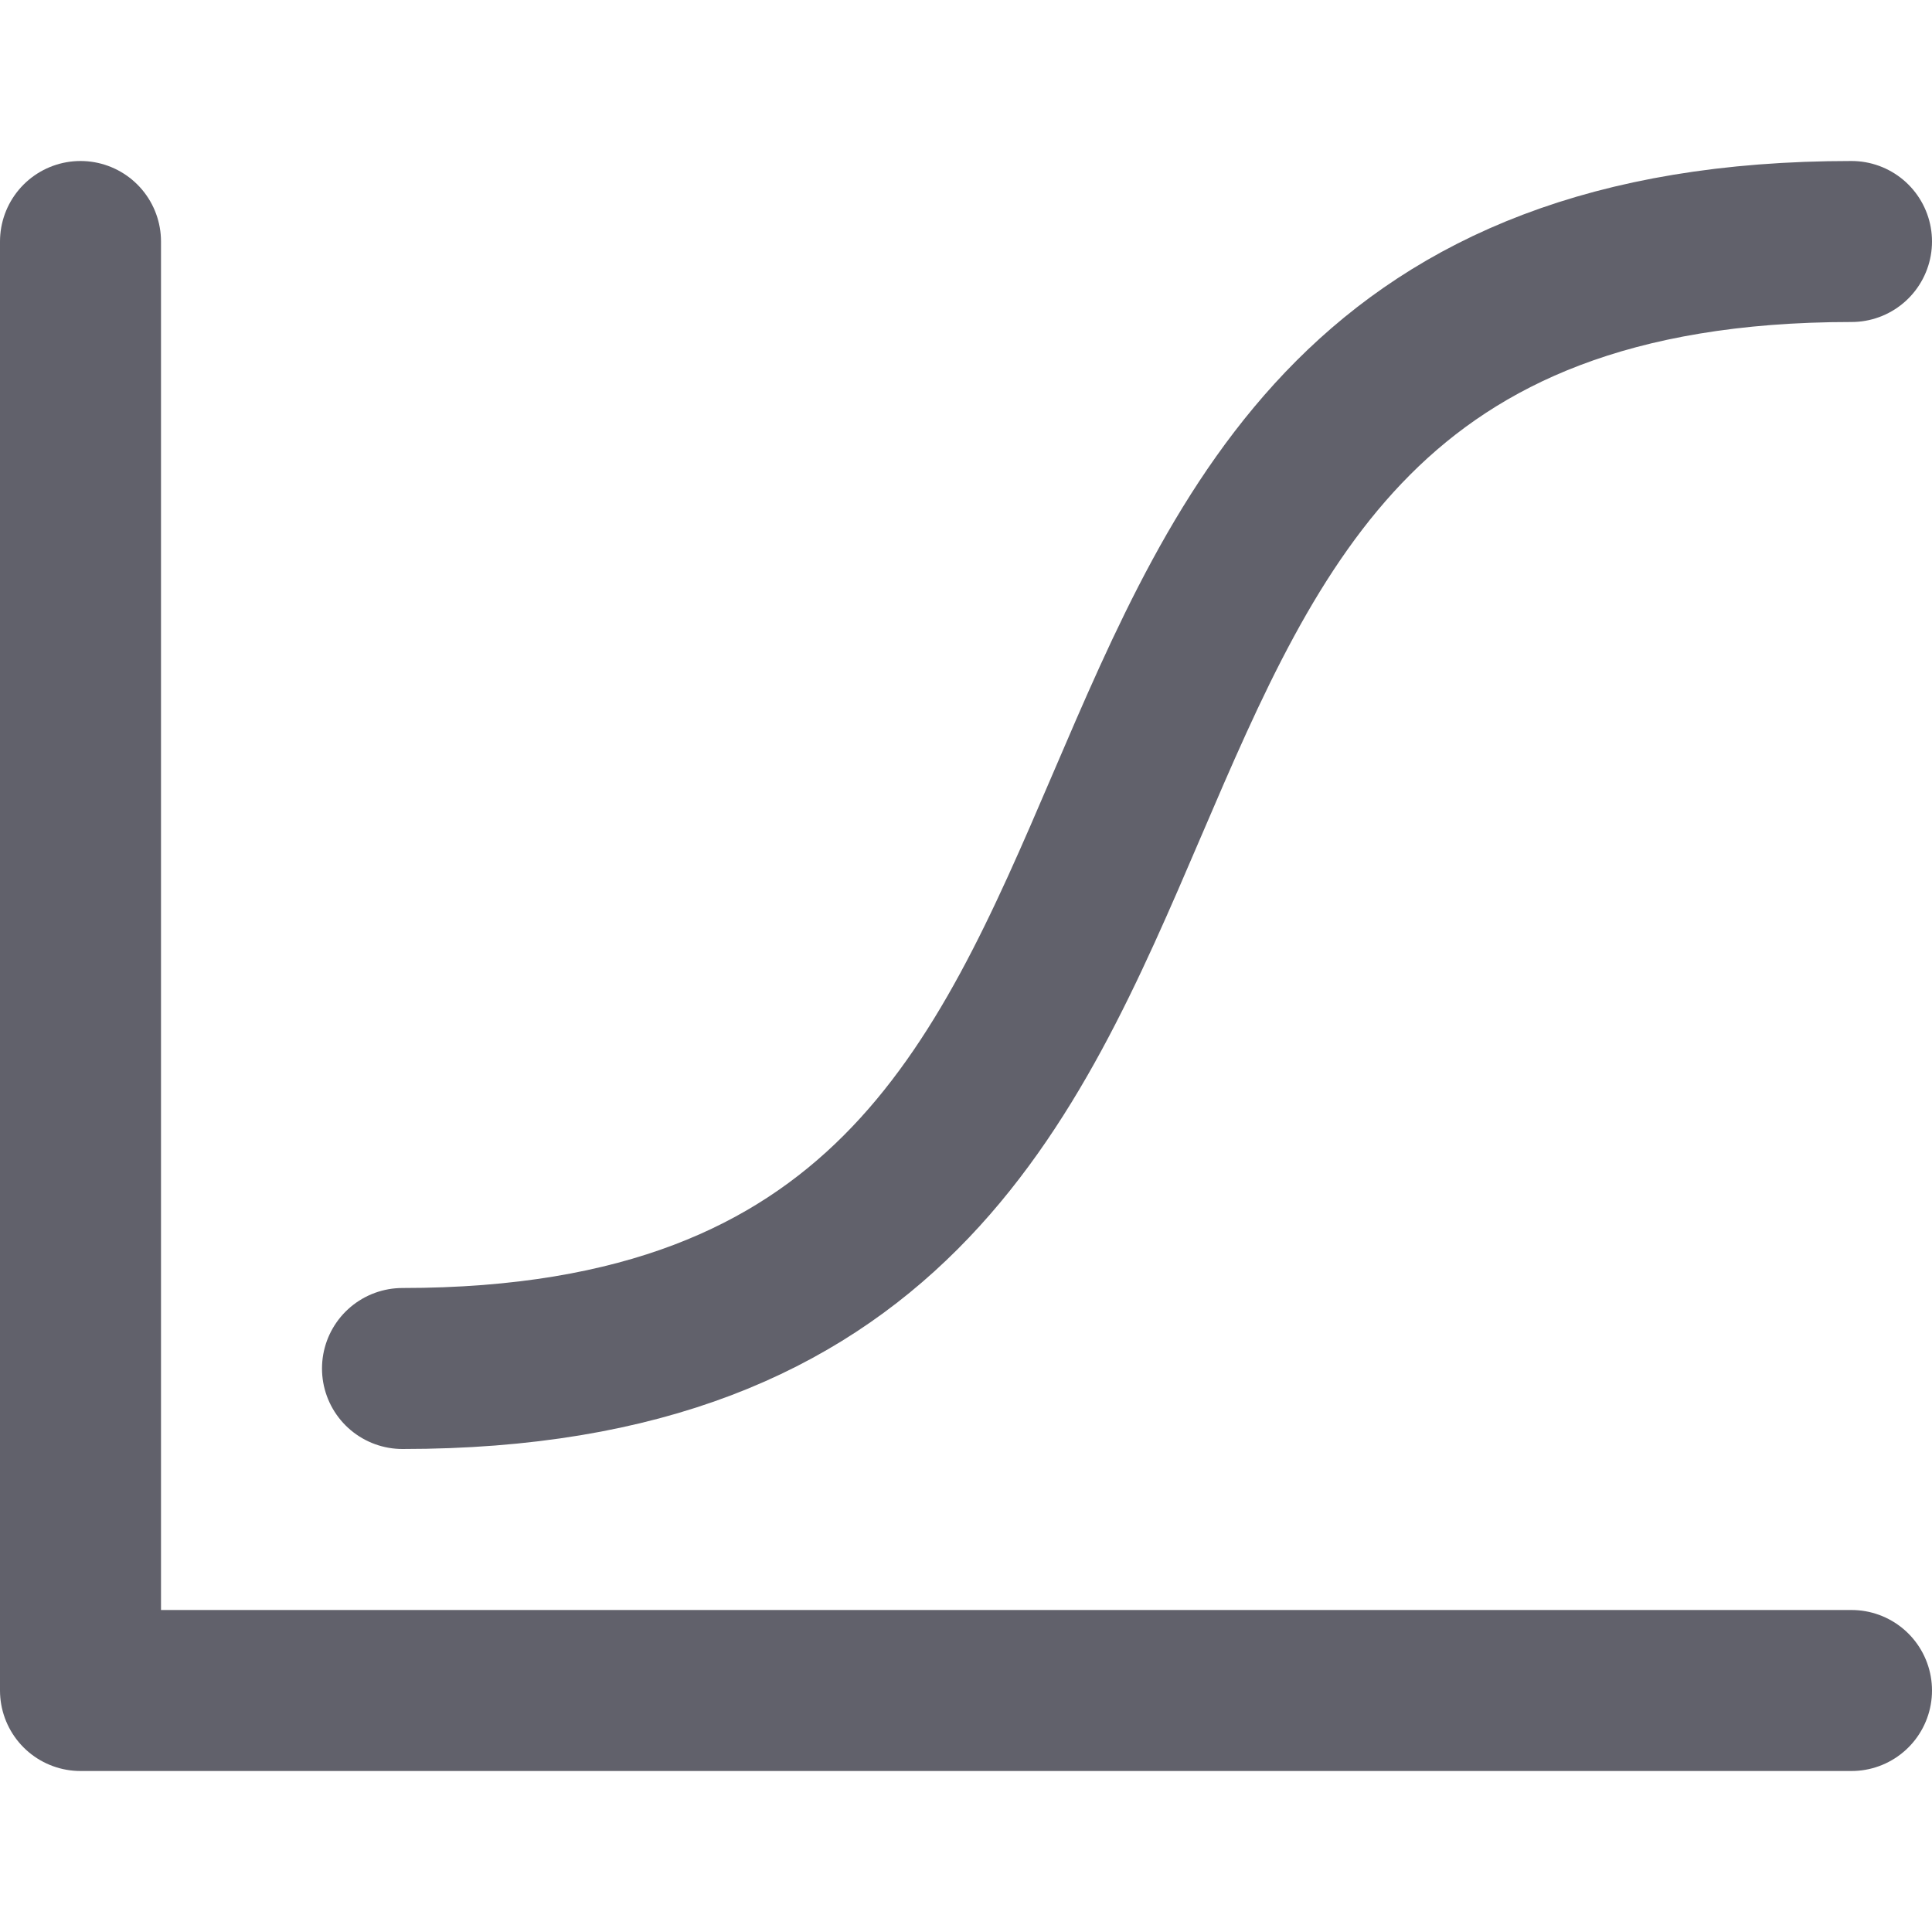 <svg xmlns="http://www.w3.org/2000/svg" height="24" width="24" viewBox="0 0 24 24"><title>edit curves 5</title><g stroke-linecap="round" fill="#61616b" stroke-linejoin="round" class="nc-icon-wrapper"><path d="M5,17C17,17,11,3,23,3" fill="none" stroke="#61616b" stroke-width="2" data-color="color-2"></path><polyline points="23 21 1 21 1 3" fill="none" stroke="#61616b" stroke-width="2"></polyline></g></svg>